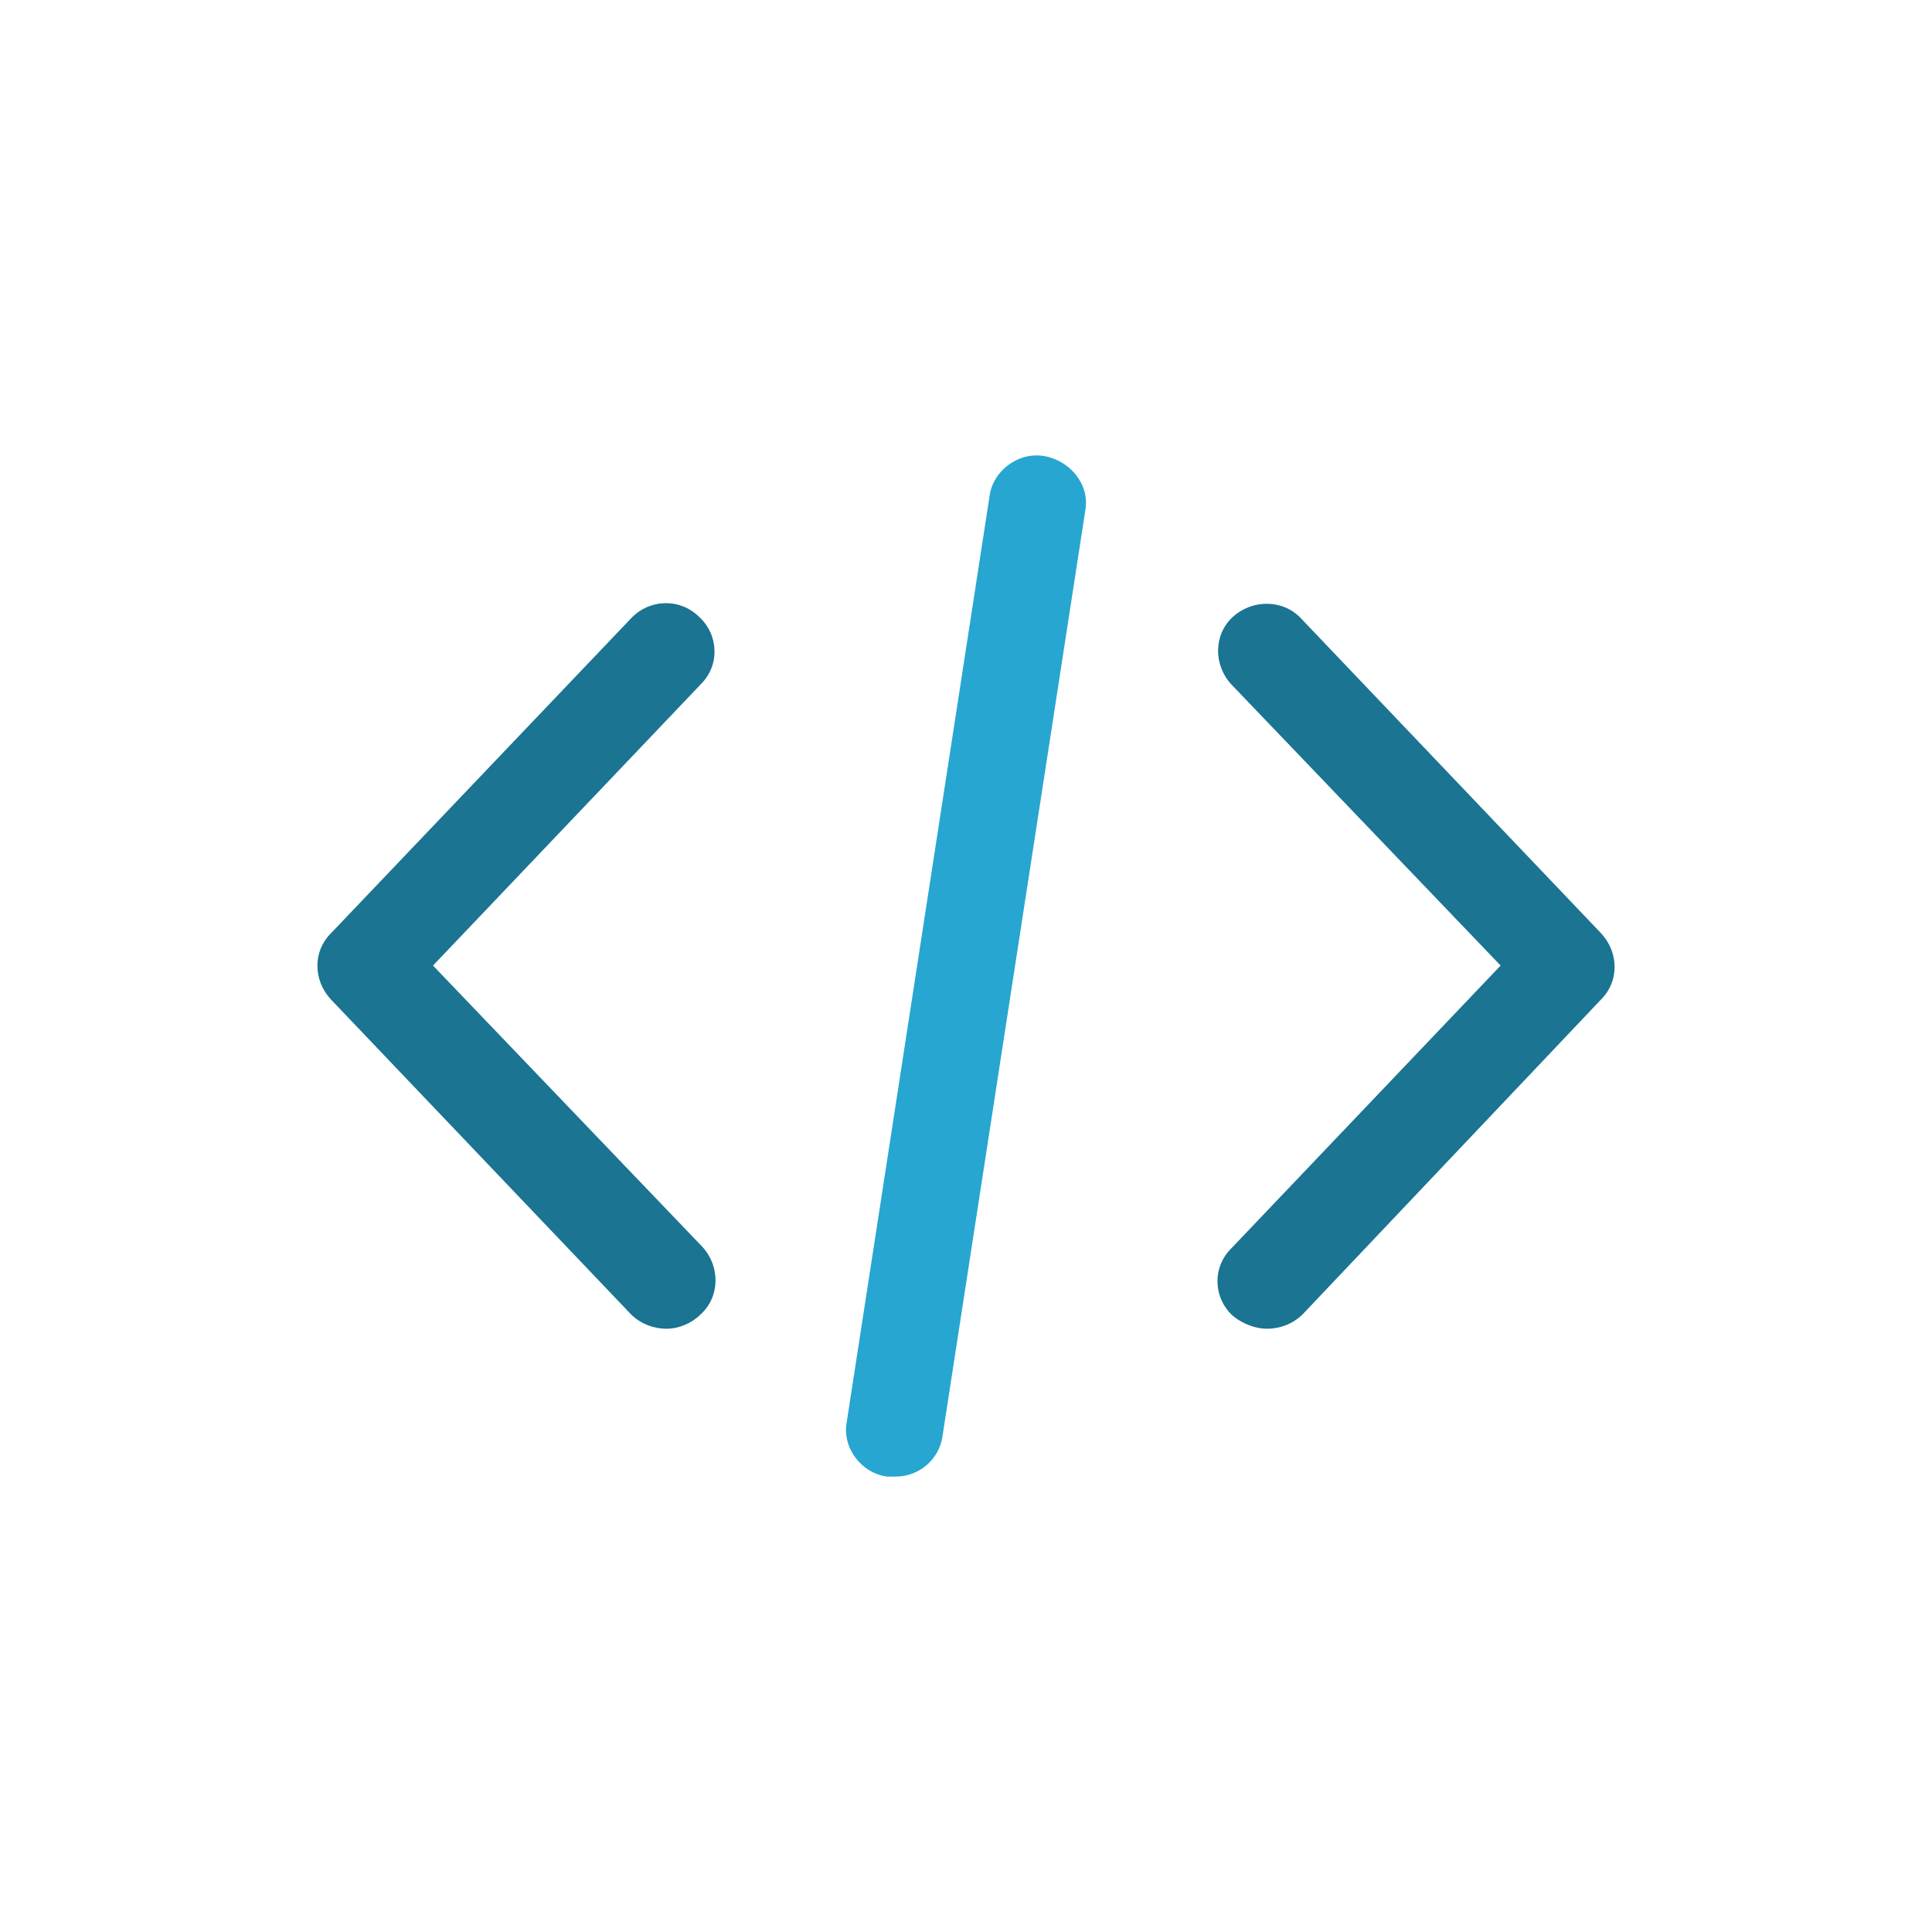 <?xml version="1.0" standalone="no"?><!-- Generator: Gravit.io --><svg xmlns="http://www.w3.org/2000/svg" xmlns:xlink="http://www.w3.org/1999/xlink" style="isolation:isolate" viewBox="0 0 130.233 130.233" width="130.233" height="130.233"><defs><clipPath id="_clipPath_JvPN7kJmDAy9t1ACbf6lihY9Z34efeh9"><rect width="130.233" height="130.233"/></clipPath></defs><g clip-path="url(#_clipPath_JvPN7kJmDAy9t1ACbf6lihY9Z34efeh9)"><g id="code"><g id="Group"><path d=" M 85.404 89.569 C 84.639 89.569 83.764 89.244 83.108 88.702 C 81.795 87.511 81.686 85.453 82.998 84.153 L 101.154 65.087 L 82.998 46.13 C 81.795 44.83 81.795 42.772 83.108 41.58 C 84.42 40.389 86.498 40.389 87.701 41.688 L 107.935 62.92 C 109.138 64.22 109.138 66.17 107.935 67.362 L 87.811 88.594 C 87.154 89.244 86.28 89.569 85.404 89.569 Z " fill="rgb(26,116,146)"/><path d=" M 44.937 89.569 C 44.062 89.569 43.187 89.244 42.531 88.594 L 22.298 67.362 C 21.095 66.062 21.095 64.112 22.298 62.921 L 42.531 41.689 C 43.734 40.389 45.812 40.281 47.125 41.581 C 48.437 42.772 48.547 44.83 47.234 46.13 L 29.188 65.087 L 47.344 84.045 C 48.547 85.345 48.547 87.403 47.234 88.594 C 46.578 89.244 45.703 89.569 44.937 89.569 Z " fill="rgb(26,116,146)"/></g><path d=" M 60.359 99.535 C 60.14 99.535 60.031 99.535 59.812 99.535 C 58.062 99.318 56.749 97.585 57.078 95.852 L 66.702 33.456 C 66.921 31.723 68.671 30.423 70.421 30.748 C 72.17 31.073 73.483 32.698 73.155 34.431 L 63.53 96.827 C 63.312 98.343 61.999 99.535 60.359 99.535 Z " fill="rgb(38,166,209)"/></g></g></svg>